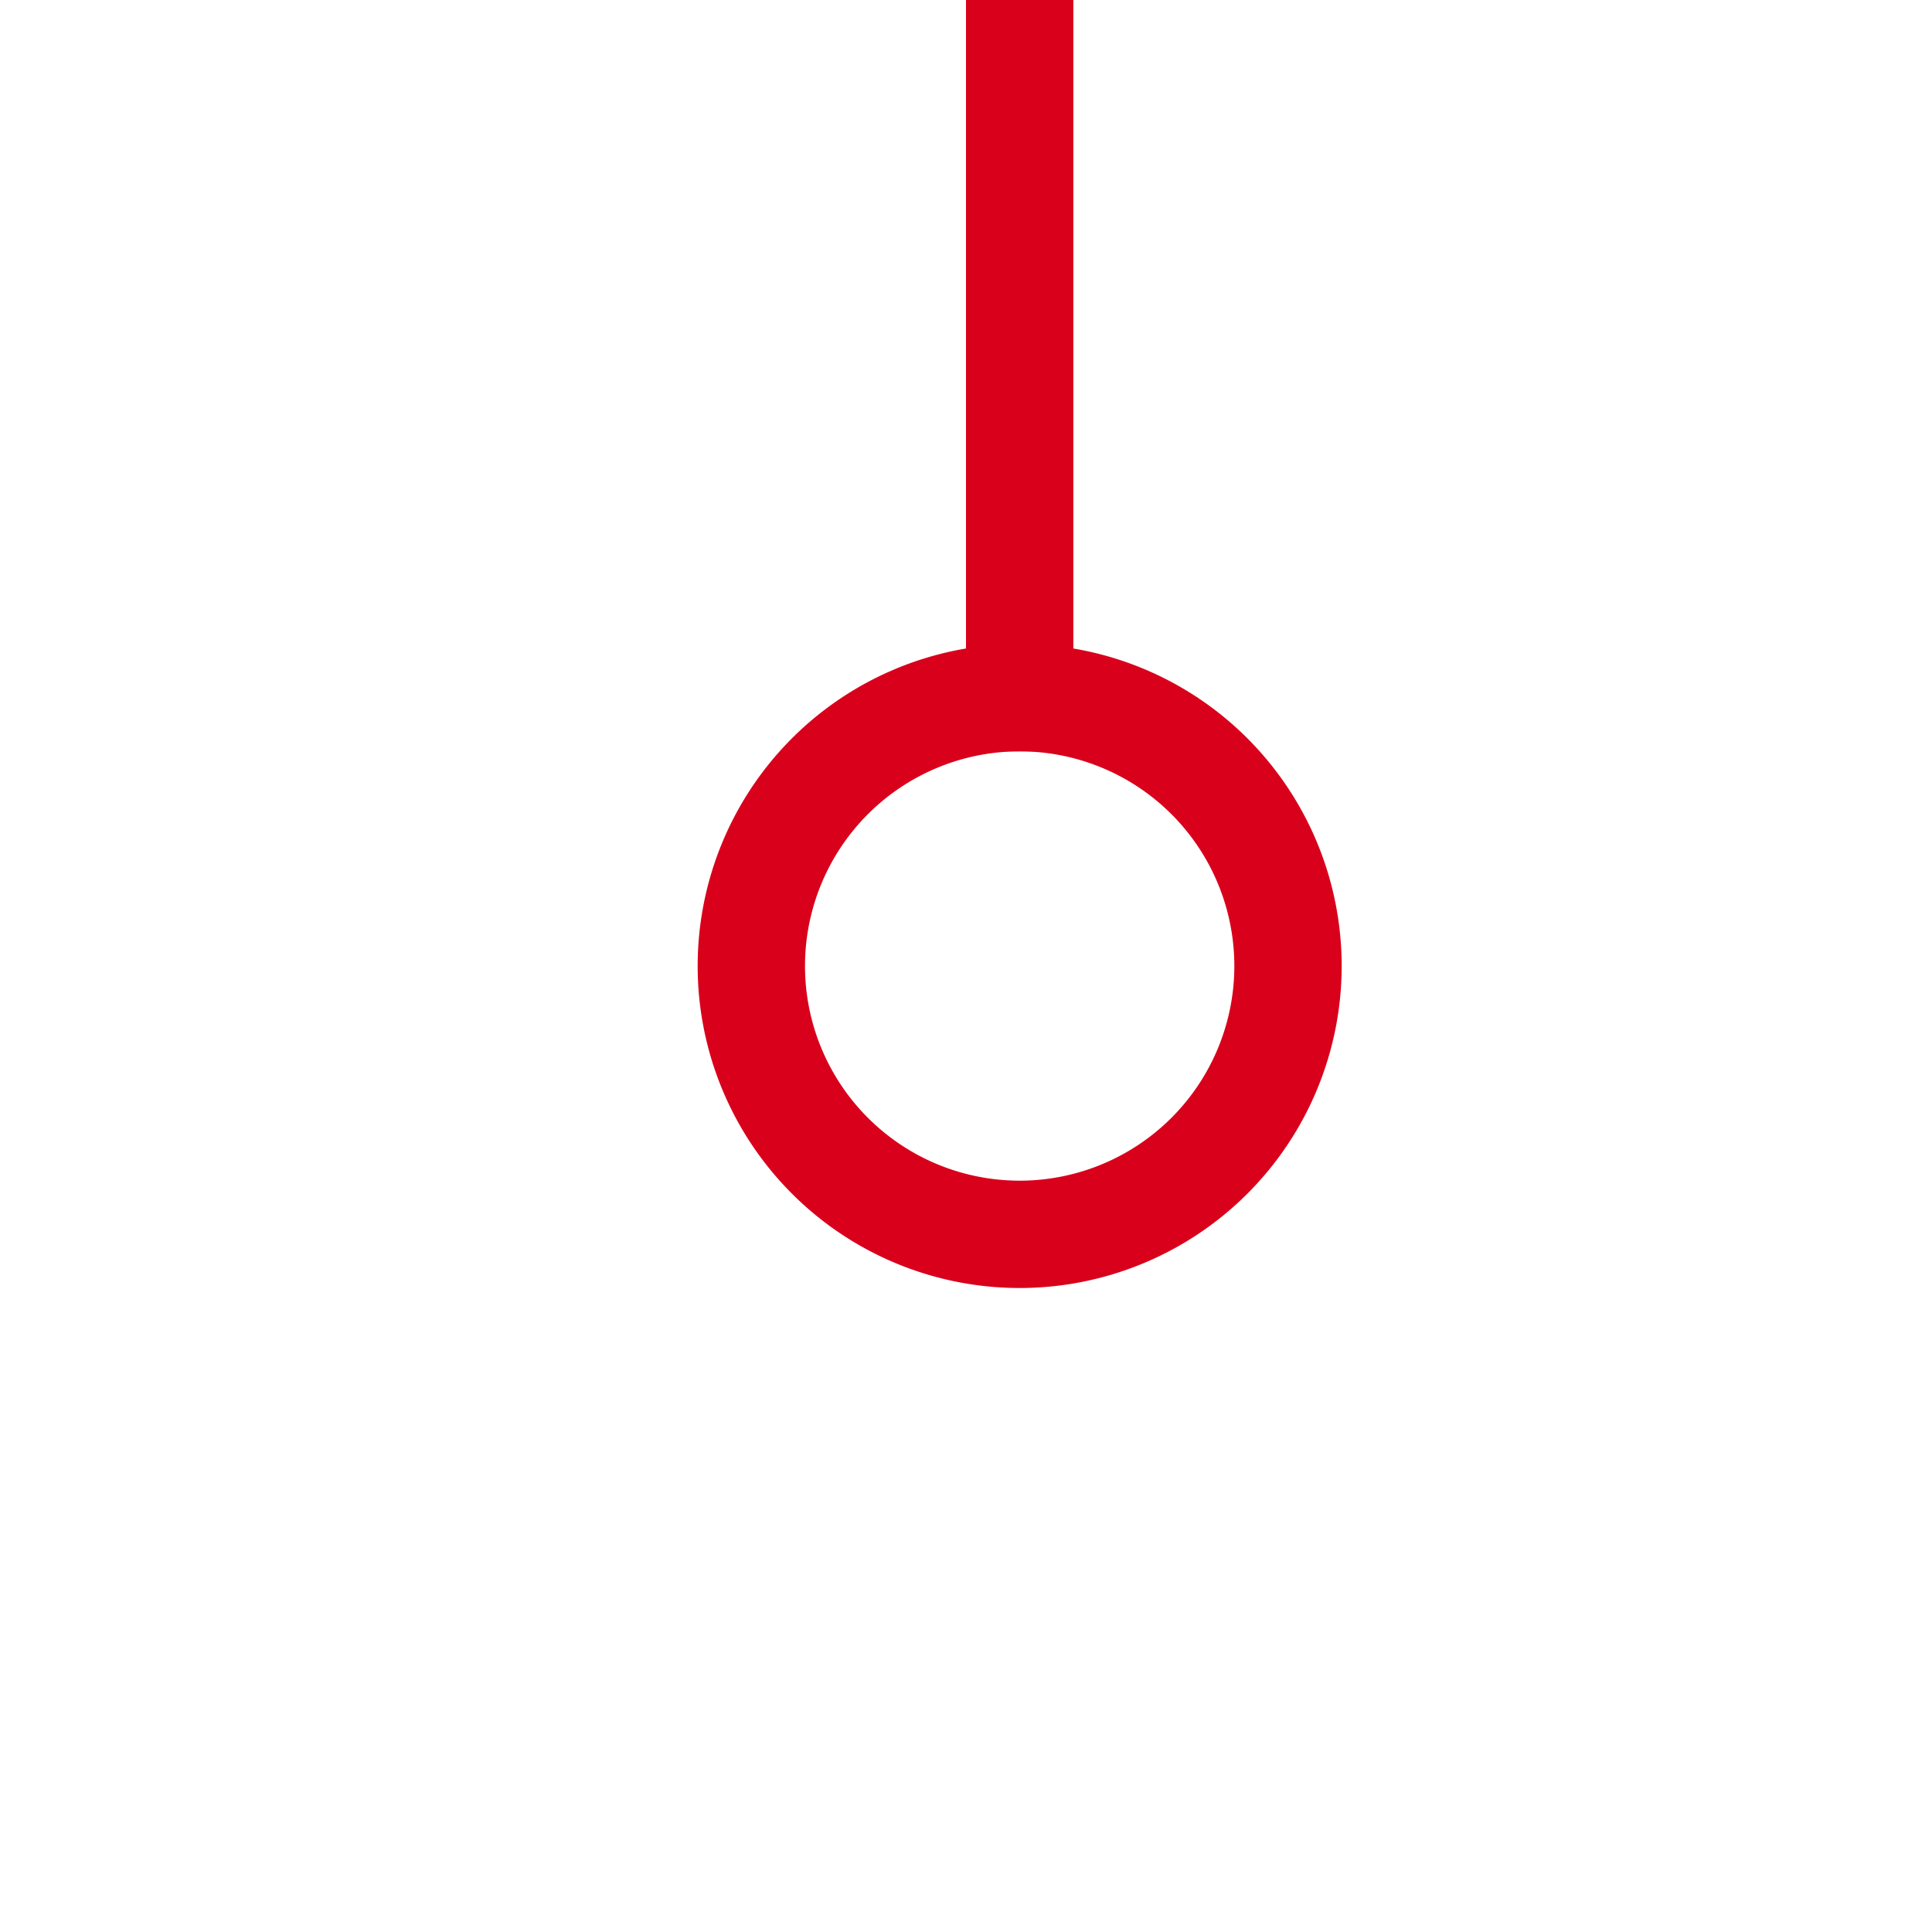 ﻿<?xml version="1.0" encoding="utf-8"?>
<svg version="1.1" xmlns:xlink="http://www.w3.org/1999/xlink" width="18px" height="18px" preserveAspectRatio="xMinYMid meet" viewBox="479 249 18 16" xmlns="http://www.w3.org/2000/svg">
  <path d="M 488.5 255  L 488.5 159  " stroke-width="1" stroke-dasharray="0" stroke="rgba(217, 0, 27, 1)" fill="none" class="stroke" />
  <path d="M 488.5 254  A 3 3 0 0 0 485.5 257 A 3 3 0 0 0 488.5 260 A 3 3 0 0 0 491.5 257 A 3 3 0 0 0 488.5 254 Z M 488.5 255  A 2 2 0 0 1 490.5 257 A 2 2 0 0 1 488.5 259 A 2 2 0 0 1 486.5 257 A 2 2 0 0 1 488.5 255 Z M 494.5 164.7  L 488.5 158  L 482.5 164.7  L 488.5 162.4  L 494.5 164.7  Z " fill-rule="nonzero" fill="rgba(217, 0, 27, 1)" stroke="none" class="fill" />
</svg>